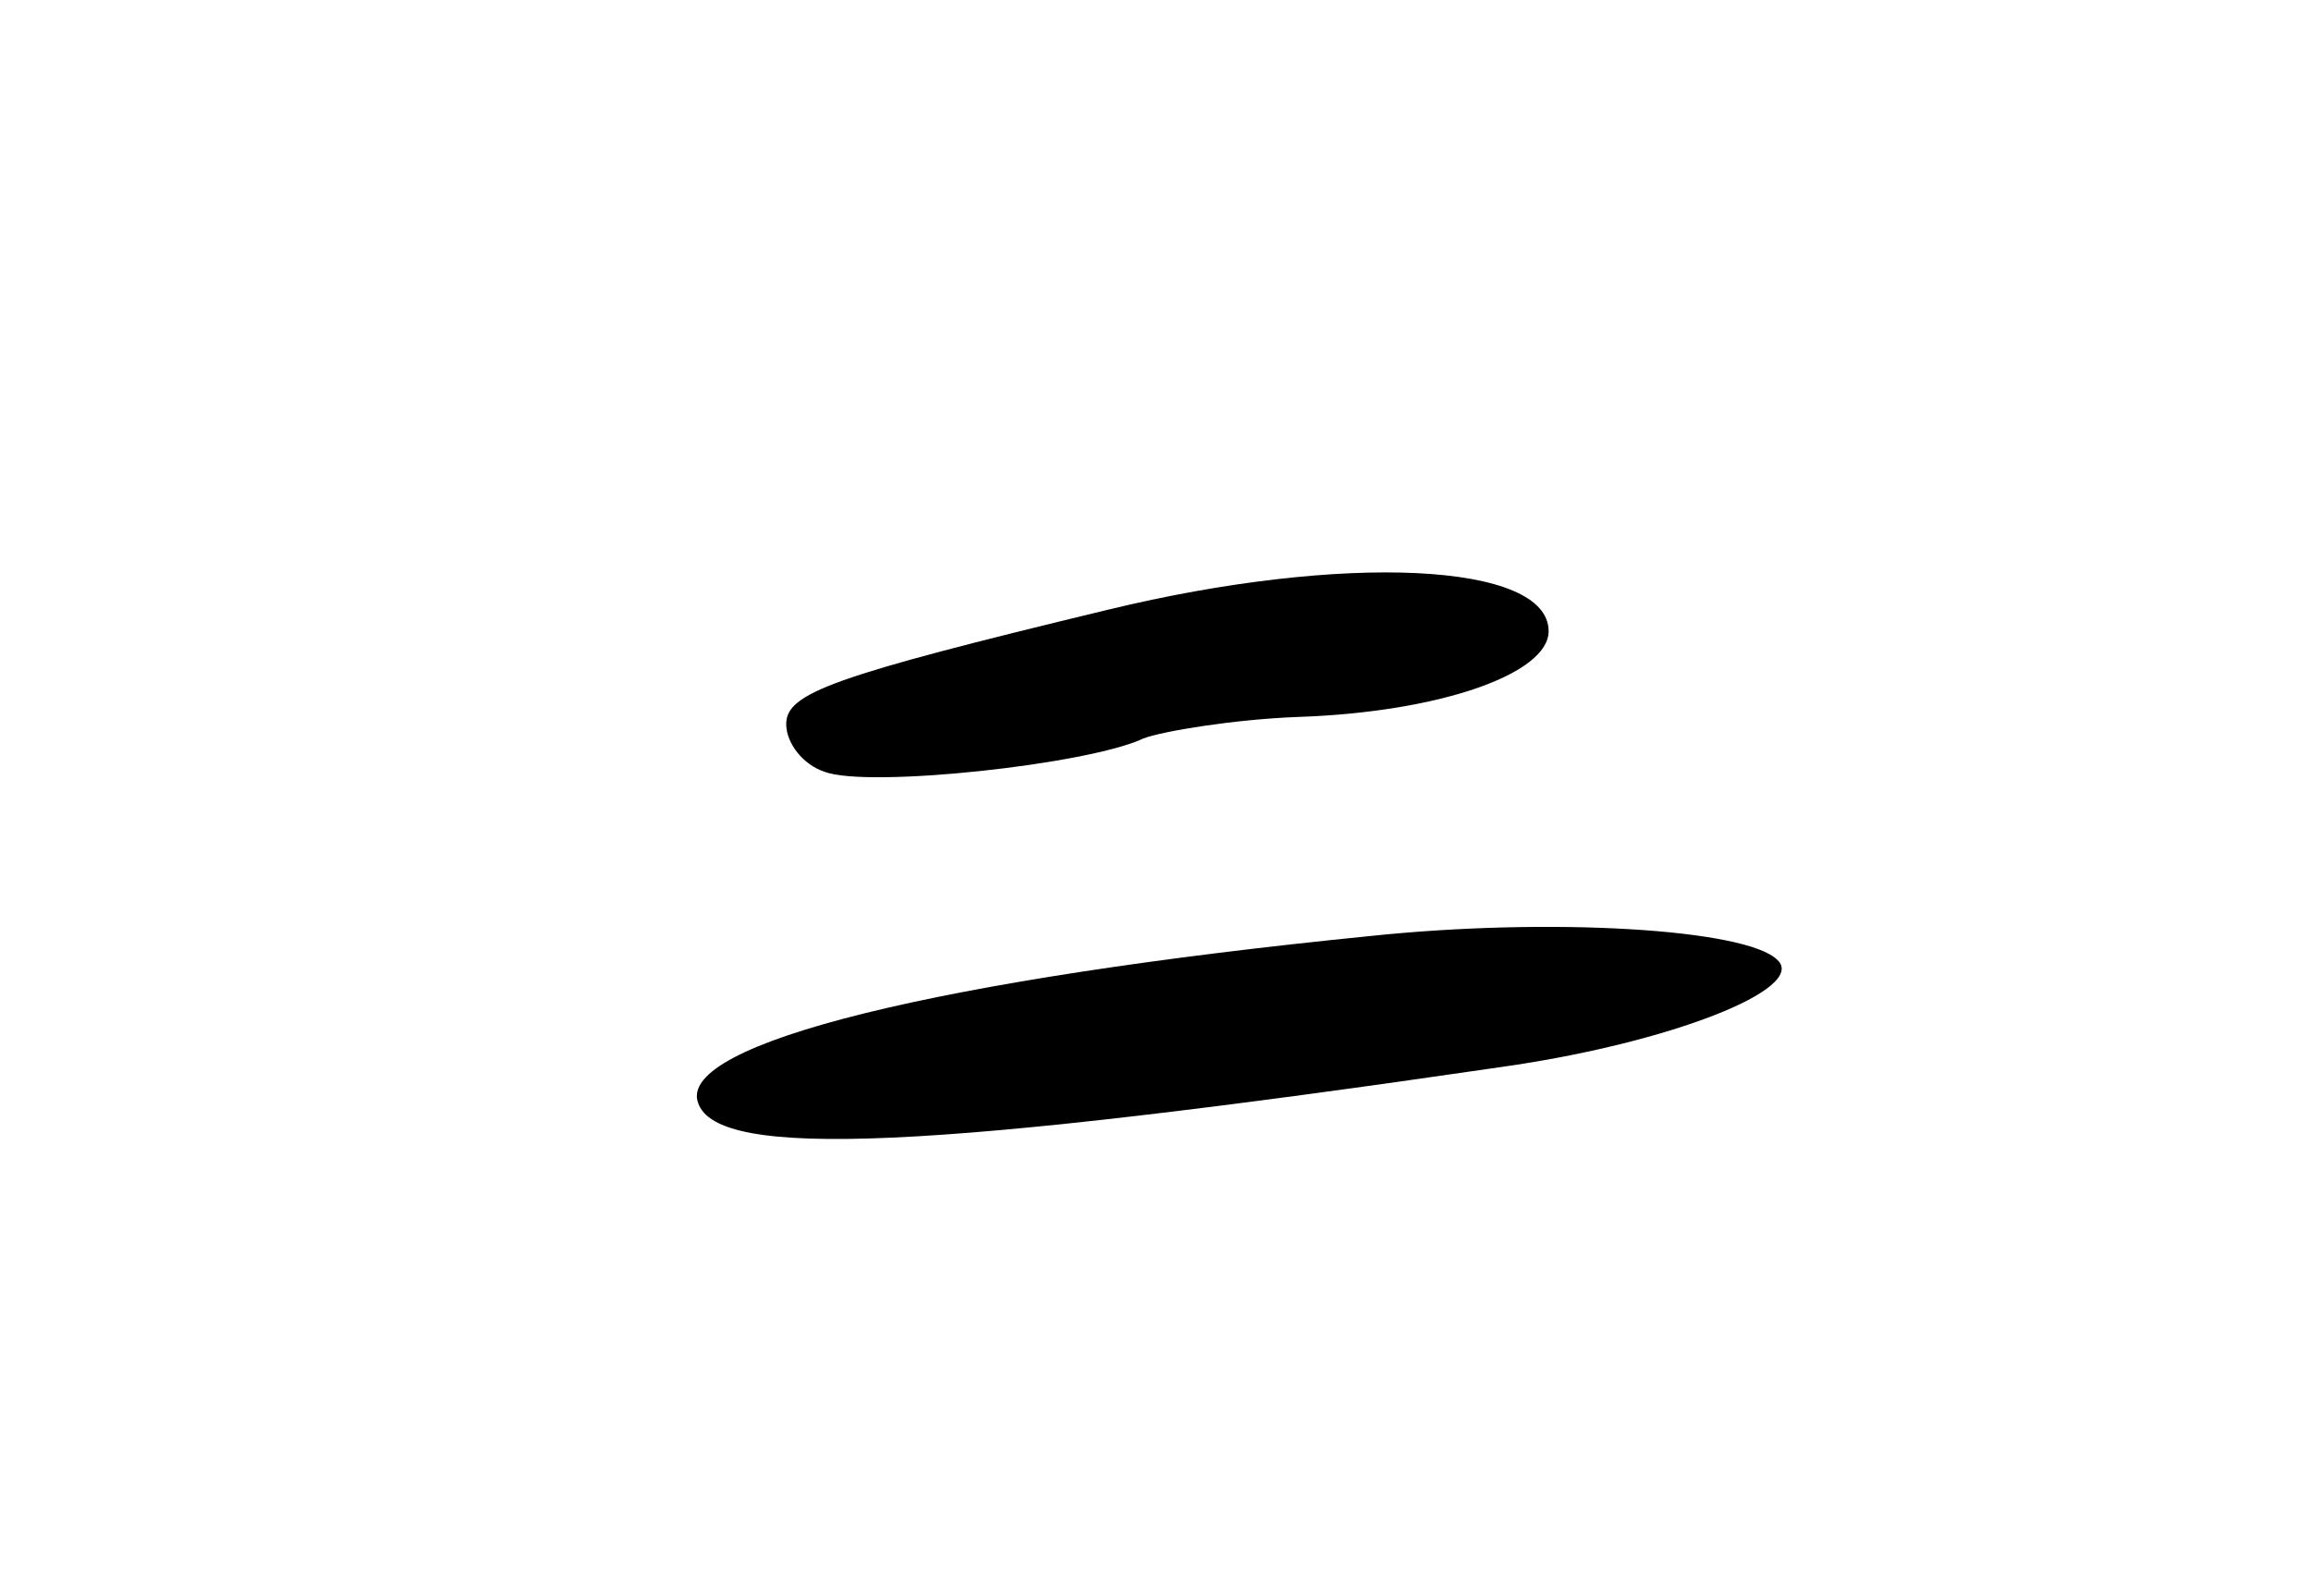 <svg version="1.0" xmlns="http://www.w3.org/2000/svg"
 width="97pt" height="67pt" viewBox="0 0 97 67"
 preserveAspectRatio="xMidYMid meet">
<g transform="translate(0,67) scale(0.1,-0.1)"
fill="#000000" stroke="none">
<path d="M465 414 c-116 -28 -135 -35 -135 -48 0 -8 7 -17 16 -20 18 -7 111 3
134 14 8 3 38 8 65 9 59 2 105 18 105 36 0 29 -86 33 -185 9z"/>
<path d="M575 277 c-180 -18 -291 -45 -282 -70 8 -24 97 -20 337 15 71 10 129
33 116 45 -13 13 -95 18 -171 10z"/>
</g>
</svg>
